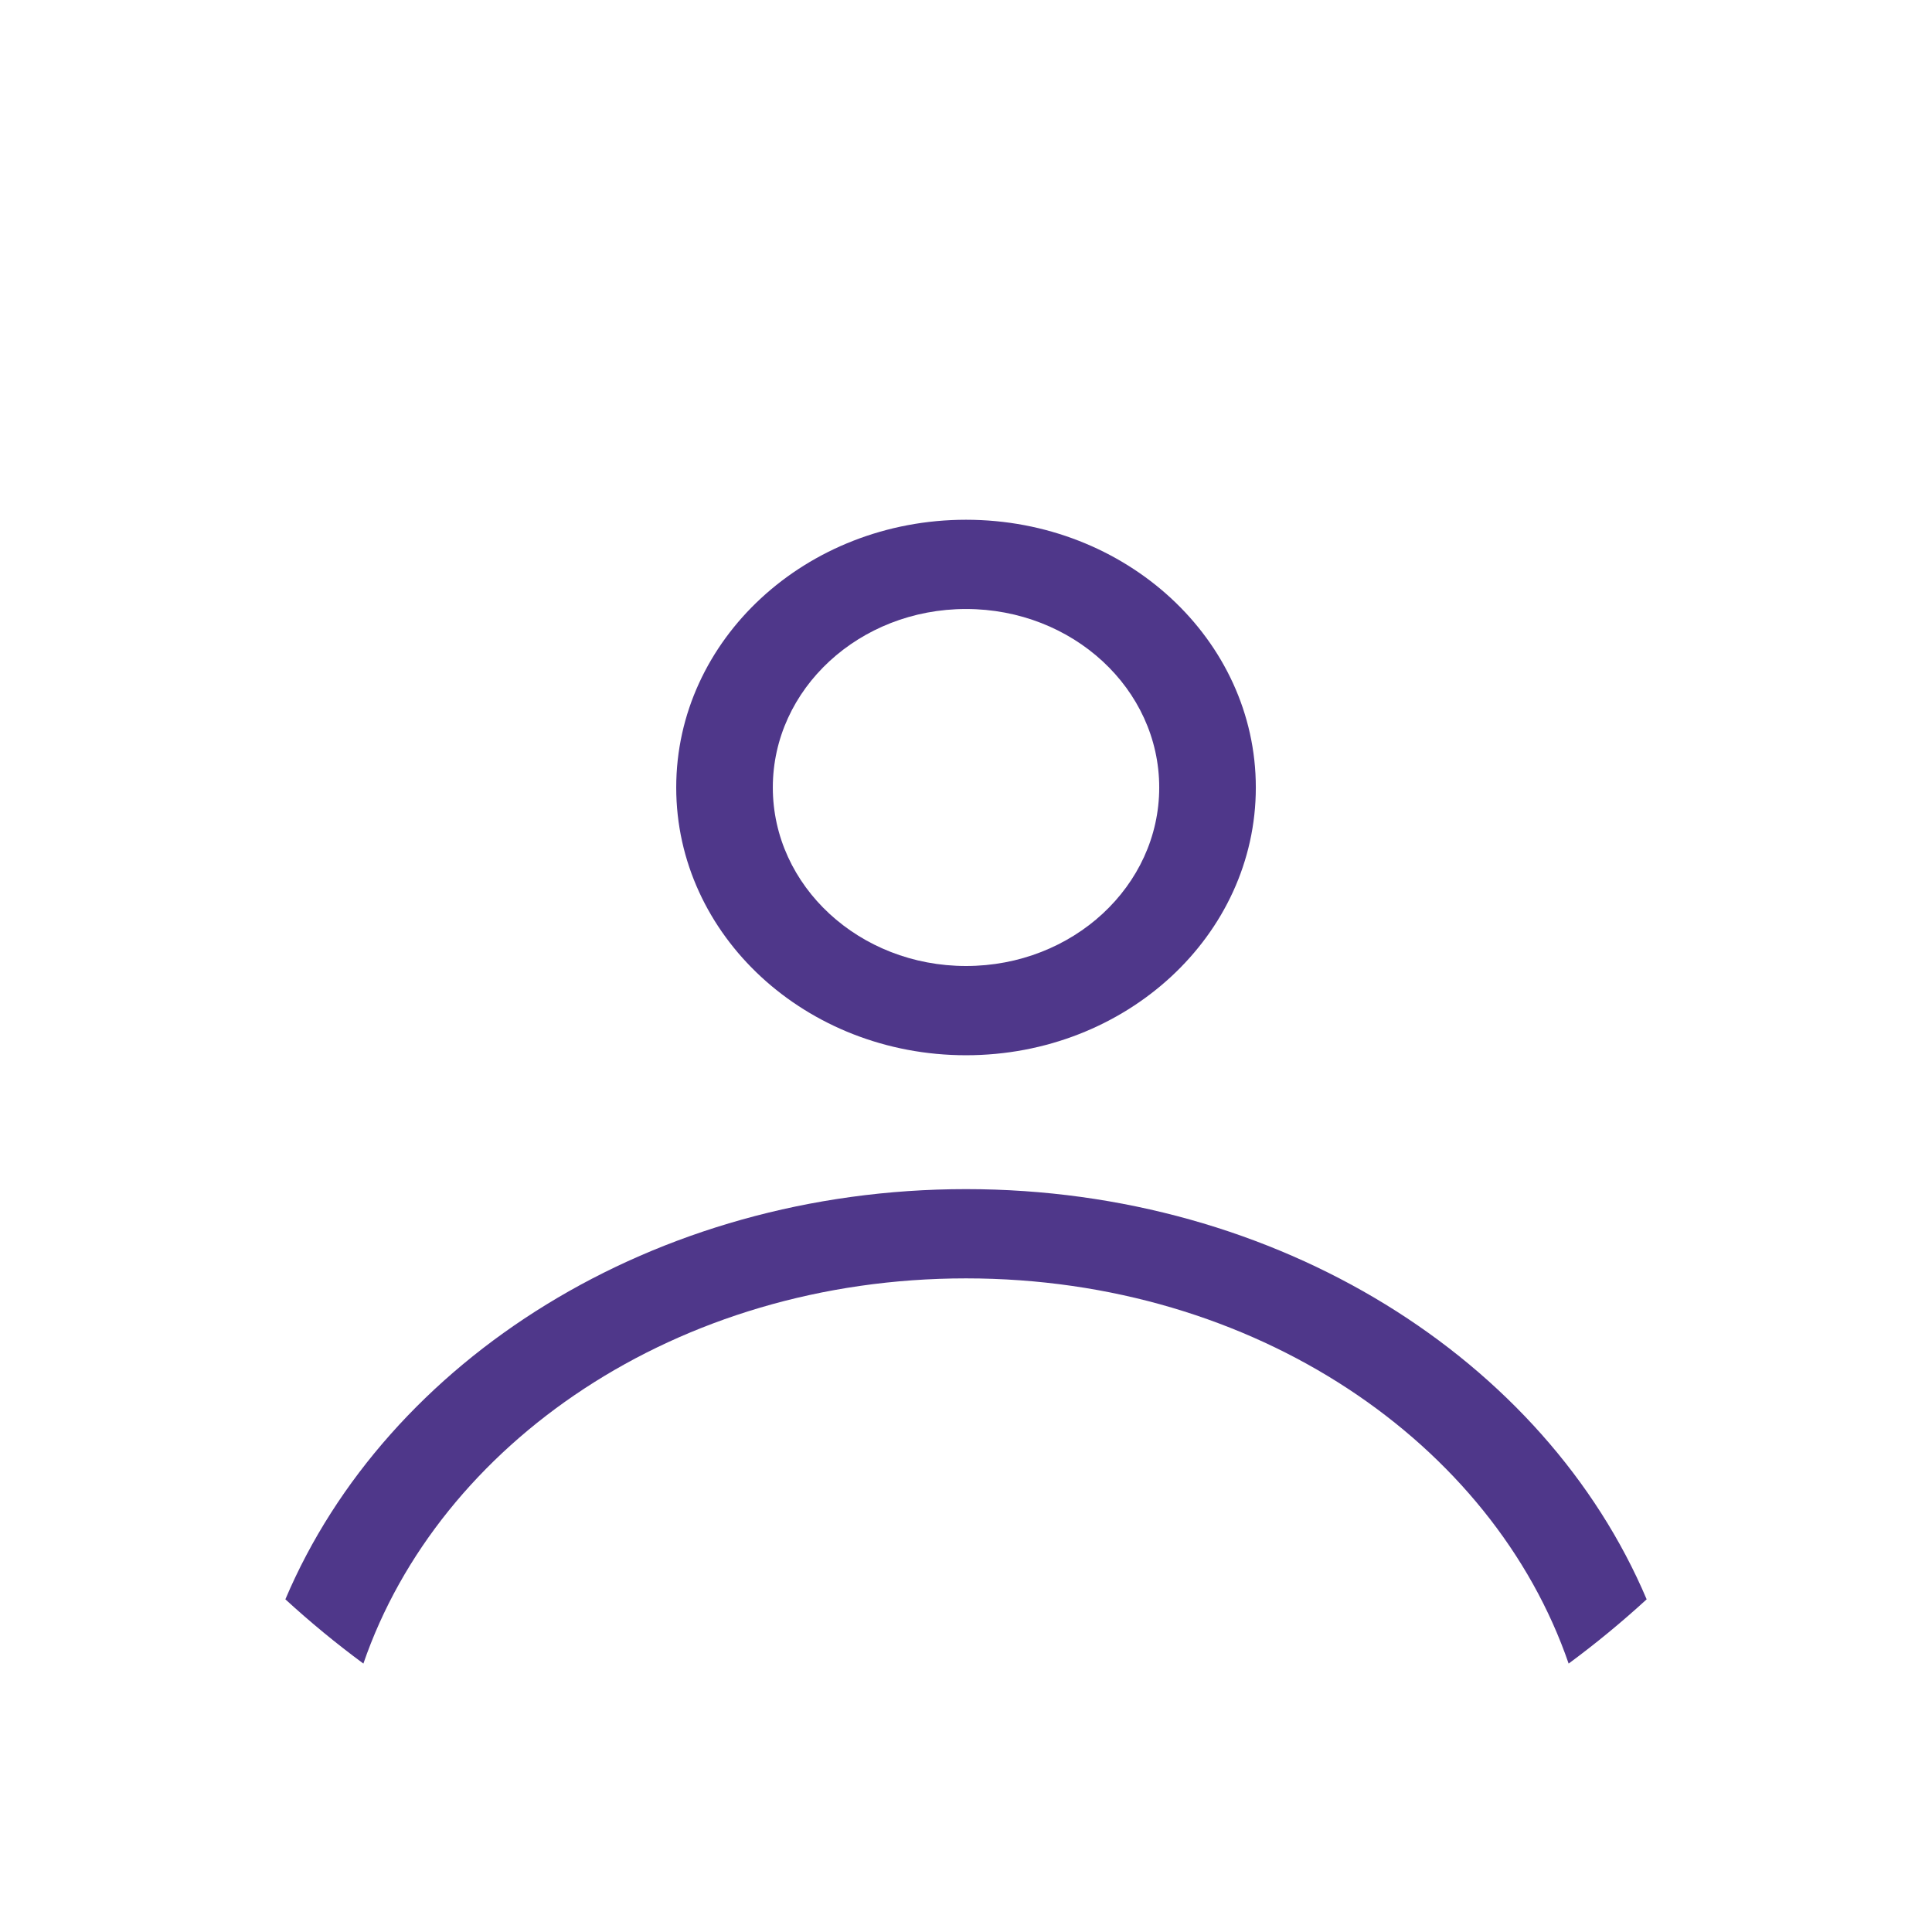 <svg width="70" height="70" viewBox="0 0 92 85" fill="none" xmlns="http://www.w3.org/2000/svg">
<path fill-rule="evenodd" clip-rule="evenodd" d="M59.801 34C59.801 41.042 53.622 46.75 46.001 46.75C38.379 46.75 32.201 41.042 32.201 34C32.201 26.958 38.379 21.25 46.001 21.25C53.622 21.25 59.801 26.958 59.801 34ZM55.201 34C55.201 38.694 51.082 42.5 46.001 42.5C40.919 42.5 36.801 38.694 36.801 34C36.801 29.306 40.919 25.5 46.001 25.5C51.082 25.5 55.201 29.306 55.201 34Z" fill="#4F378A"/>
<path d="M46.001 53.125C31.11 53.125 18.422 61.26 13.589 72.658C14.766 73.738 16.006 74.76 17.304 75.718C20.903 65.254 32.193 57.375 46.001 57.375C59.808 57.375 71.098 65.254 74.697 75.718C75.995 74.76 77.235 73.738 78.412 72.658C73.579 61.26 60.892 53.125 46.001 53.125Z" fill="#4F378A"/>
</svg>
